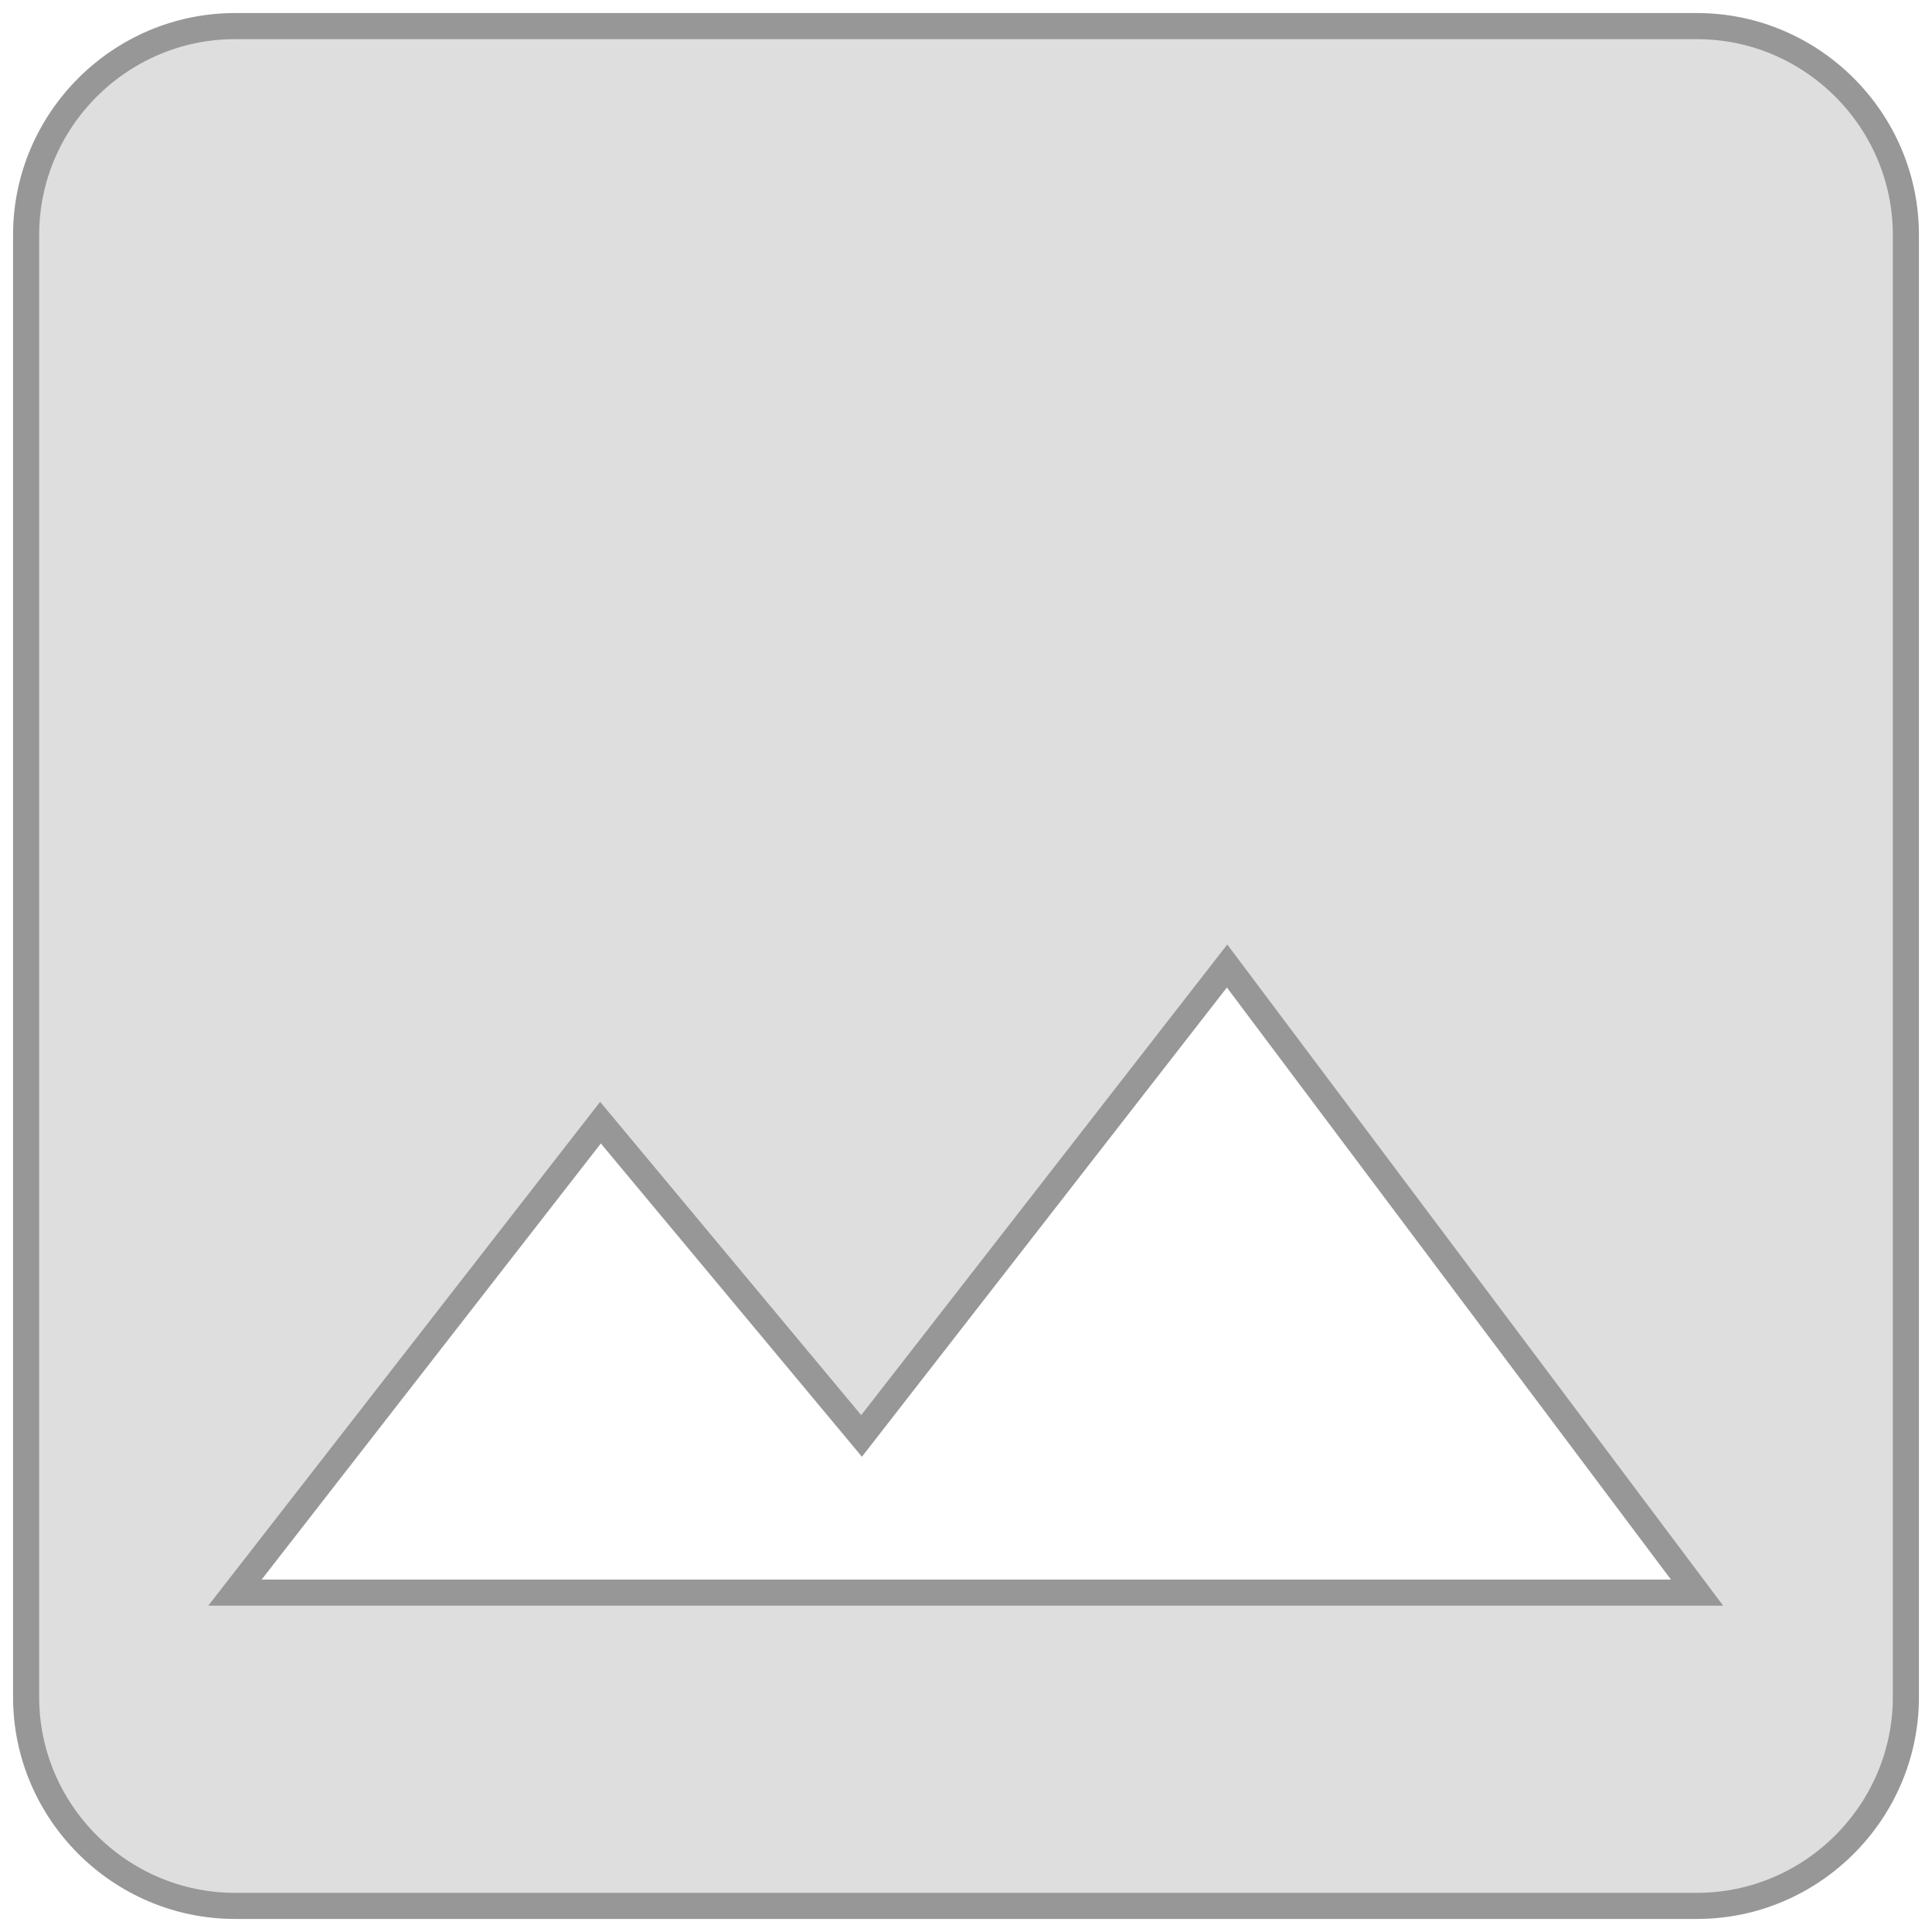 <?xml version="1.0" encoding="UTF-8" standalone="no"?>
<svg width="74px" height="74px" viewBox="0 0 74 74" version="1.1" xmlns="http://www.w3.org/2000/svg" xmlns:xlink="http://www.w3.org/1999/xlink" xmlns:sketch="http://www.bohemiancoding.com/sketch/ns">
    <!-- Generator: bin/sketchtool 1.4 (305) - http://www.bohemiancoding.com/sketch -->
    <title>Shape Copy</title>
    <desc>Created with bin/sketchtool.</desc>
    <defs></defs>
    <g id="Custom-Groups" stroke="none" stroke-width="1" fill="none" fill-rule="evenodd" sketch:type="MSPage">
        <g id="Group-view---Custom-Groups-root-5" sketch:type="MSArtboardGroup" transform="translate(-696, -116)" stroke="#979797" fill="#DEDEDE">
            <g id="You-can-always-custo-+-Bring-some-individua-+-button-+-Mask-+-profile-Copy" sketch:type="MSLayerGroup" transform="translate(331, 64)">
                <g id="Mask-+-profile" sketch:type="MSShapeGroup">
                    <g id="profile" transform="translate(0, -1)">
                        <g id="cover-page">
                            <path d="M438,118 L438,62 C438,57.6 434.4,54 430,54 L374,54 C369.6,54 366,57.6 366,62 L366,118 C366,122.4 369.6,126 374,126 L430,126 C434.4,126 438,122.4 438,118 L438,118 Z M388,96 L398,108 L412,90 L430,114 L374,114 L388,96 L388,96 Z" id="Shape-Copy"></path>
                        </g>
                    </g>
                </g>
            </g>
        </g>
    </g>
</svg>